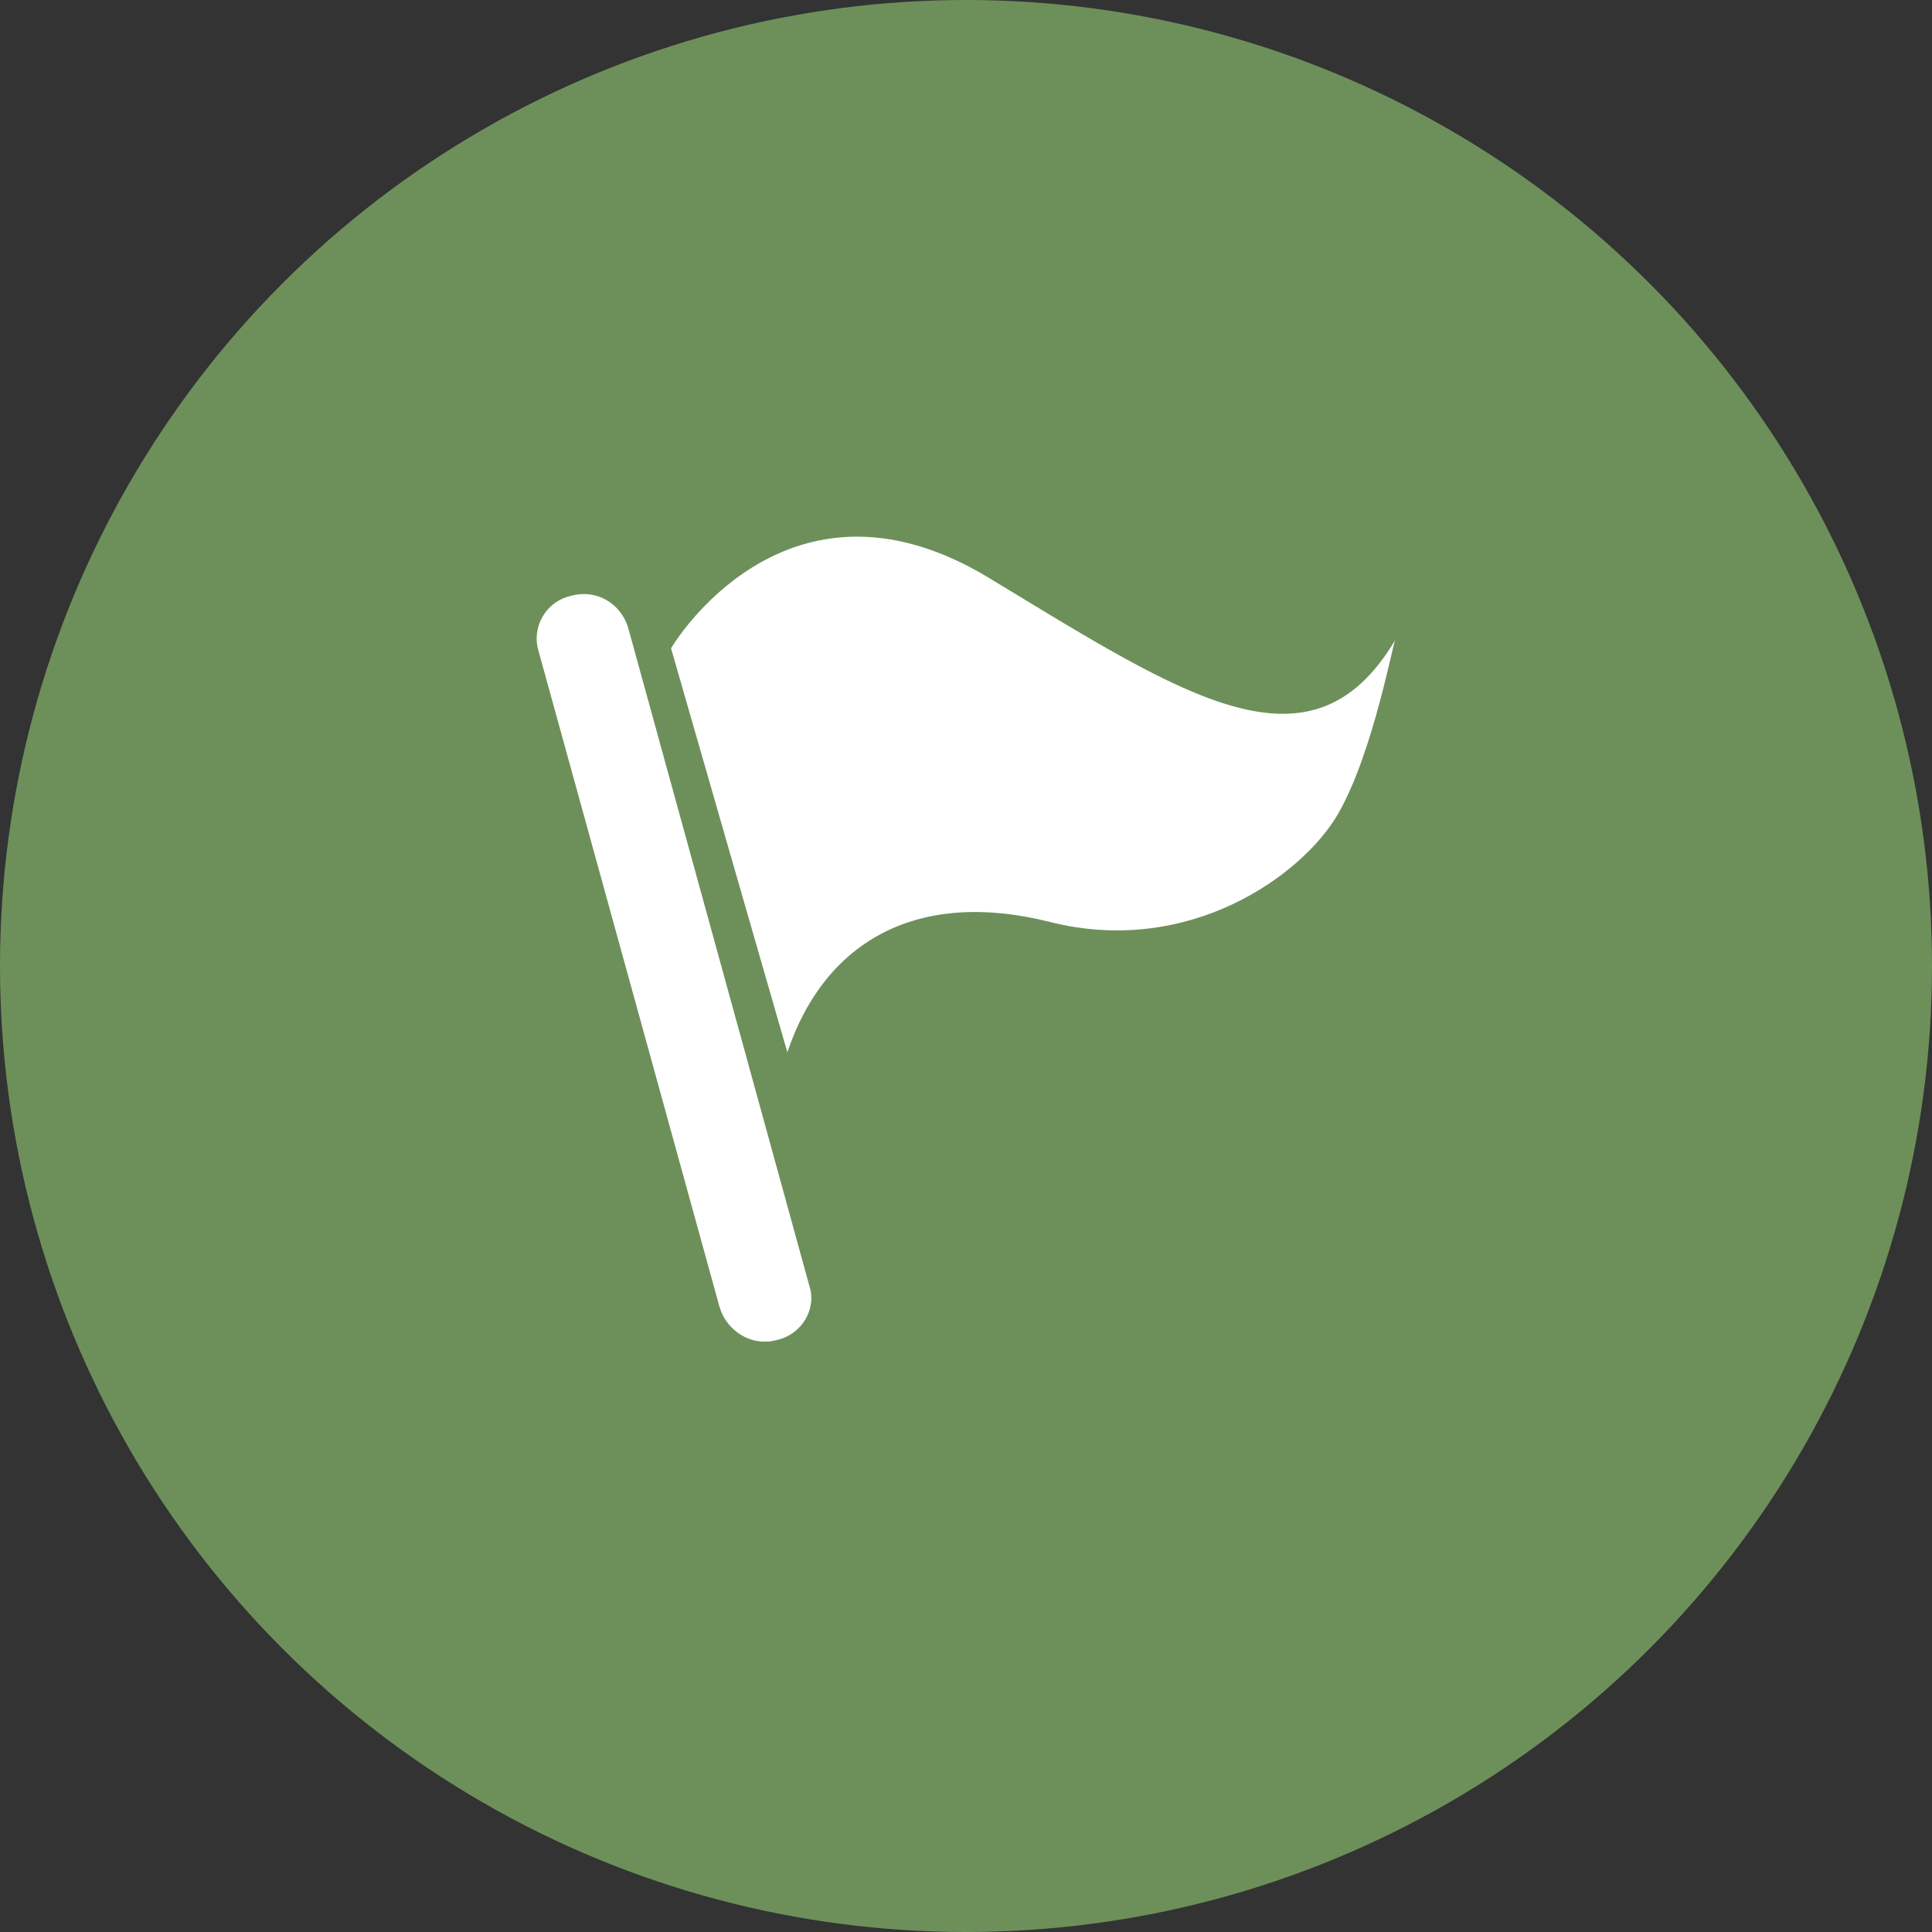 <svg width="72" height="72" viewBox="0 0 72 72" fill="none" xmlns="http://www.w3.org/2000/svg">
<rect x="0" y="0" width="72" height="72" fill="#333333" stroke="none"/>
<circle cx="36" cy="36" r="36" fill="#6D905A"/>
<path d="M28.958 49.936C28.026 50.2 27.093 49.619 26.819 48.721L20.071 24.266C19.797 23.368 20.345 22.417 21.278 22.206C22.21 21.942 23.143 22.47 23.417 23.421L30.165 47.929C30.439 48.774 29.891 49.725 28.958 49.936ZM49.86 30.34C48.544 32.611 44.319 35.675 39.108 34.354C34.28 33.14 30.769 34.988 29.342 39.214C29.342 39.214 25.337 25.322 25.008 24.16C25.447 23.421 29.672 17.136 36.913 21.572C44.155 25.956 48.873 29.125 52 23.843C51.945 23.791 51.177 28.069 49.86 30.34Z" fill="white"/>
</svg>
